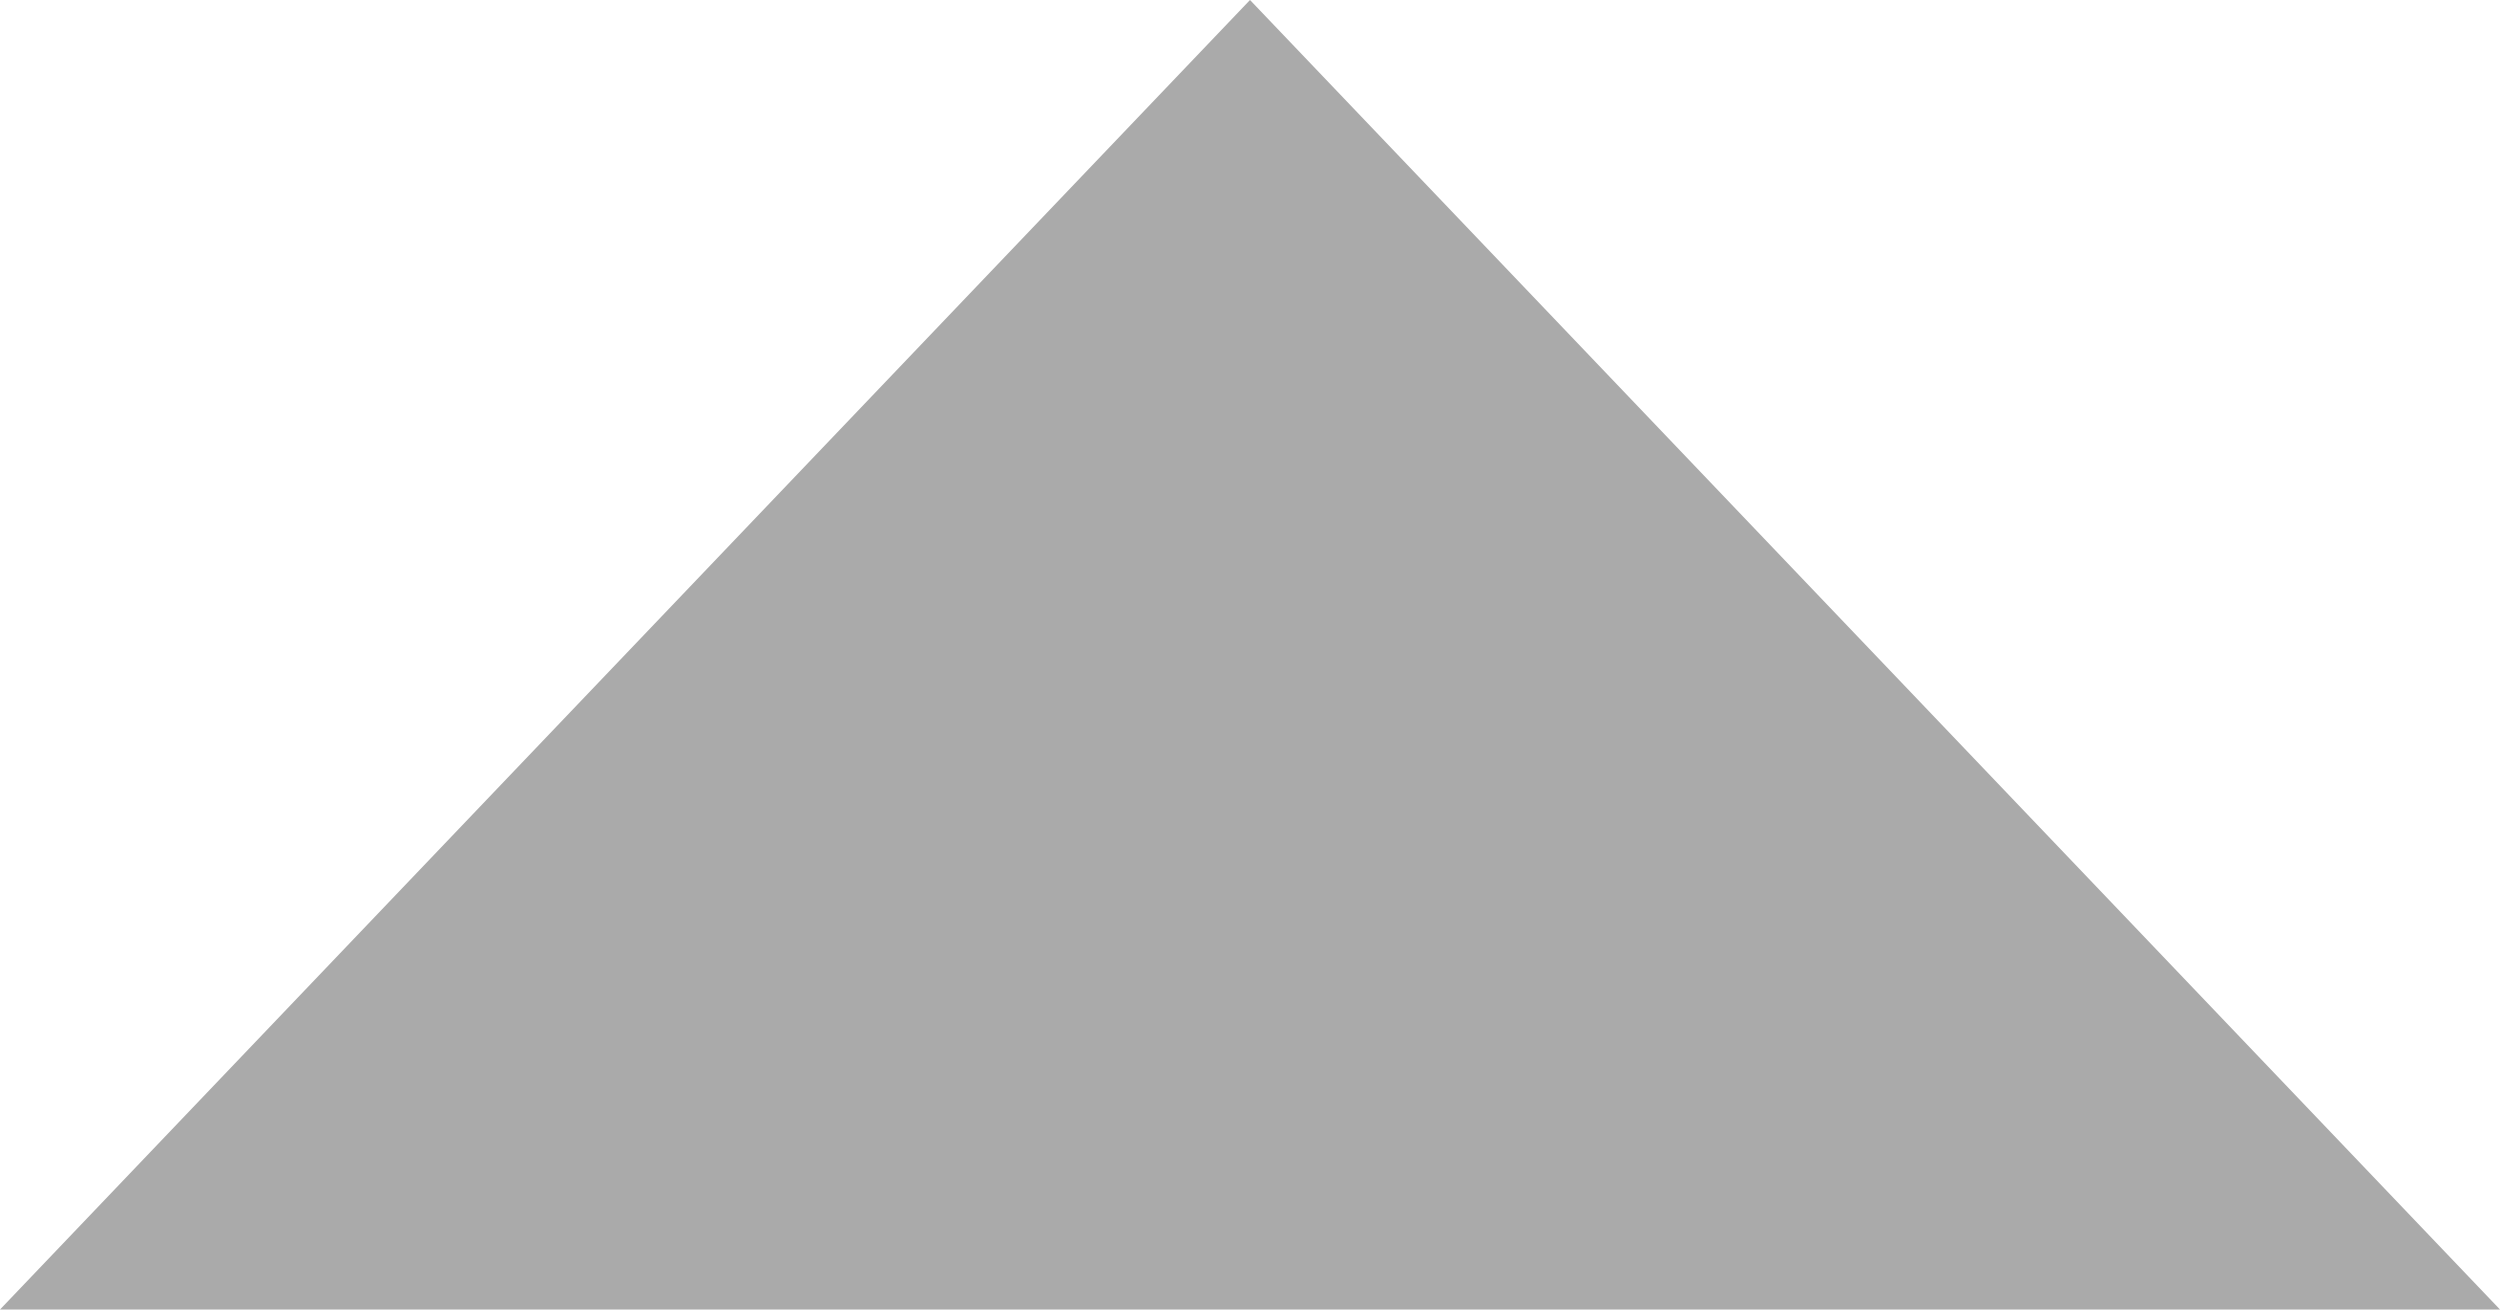 <svg width="21" height="11" viewBox="0 0 21 11" fill="none" xmlns="http://www.w3.org/2000/svg">
<g clip-path="url(#clip0_687_743)">
<path d="M10.5 3.57352e-08L0 11L21 11L10.5 3.57352e-08Z" fill="#AAAAAA"/>
</g>
<defs>
<clipPath id="clip0_687_743">
<rect width="21" height="11" fill="white" transform="translate(21 11) rotate(-180)"/>
</clipPath>
</defs>
</svg>
